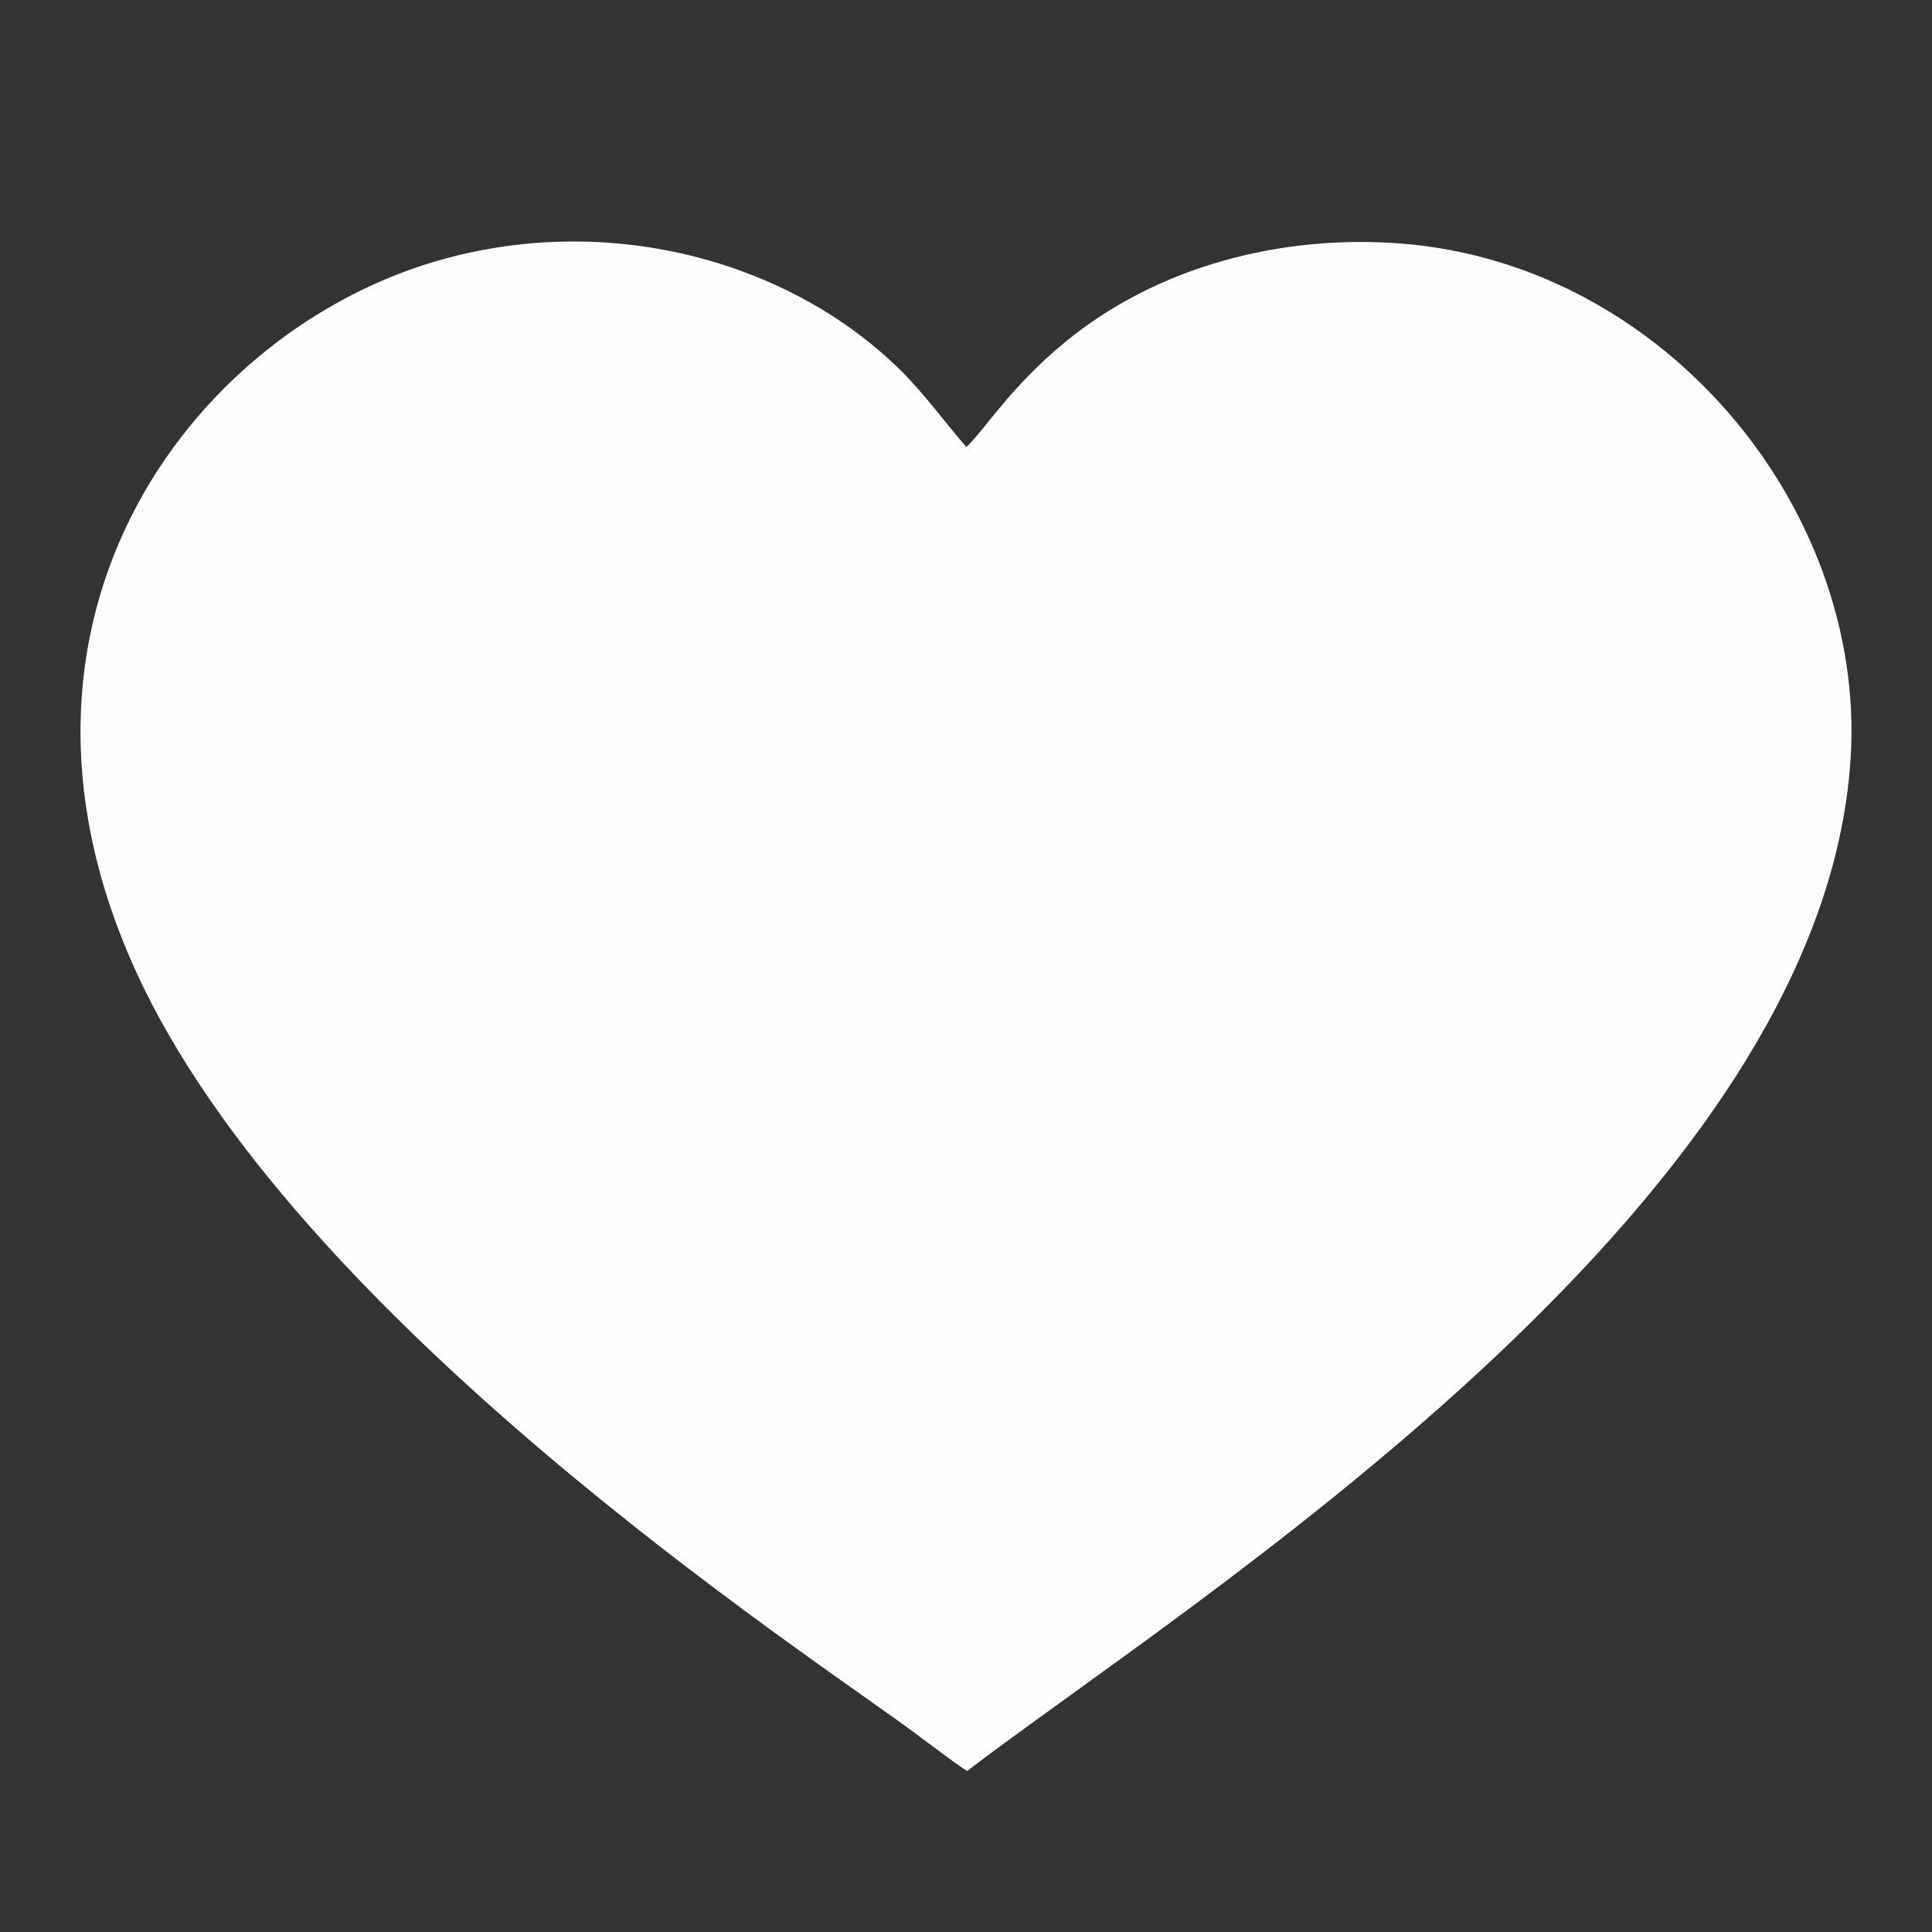 <svg width="24" height="24" viewBox="0 0 24 24" fill="none" xmlns="http://www.w3.org/2000/svg">
<rect x="0" y="0" width="24" height="24" fill="#333333" stroke="none"/>
<path d="M17.424 3.027C15.935 2.906 14.378 3.303 13.227 4.253C12.554 4.808 12.249 5.317 12.005 5.554C11.728 5.235 11.482 4.89 11.179 4.592C9.829 3.265 7.636 2.639 5.525 3.214C2.341 4.079 -0.498 7.869 1.886 12.471C4.12 16.772 10.416 20.793 11.444 21.588C11.634 21.725 11.817 21.872 12.013 22C14.782 19.89 22.518 15.067 22.979 9.555C23.256 6.426 20.742 3.297 17.424 3.027Z" fill="#FFFDFB"/>
</svg>
